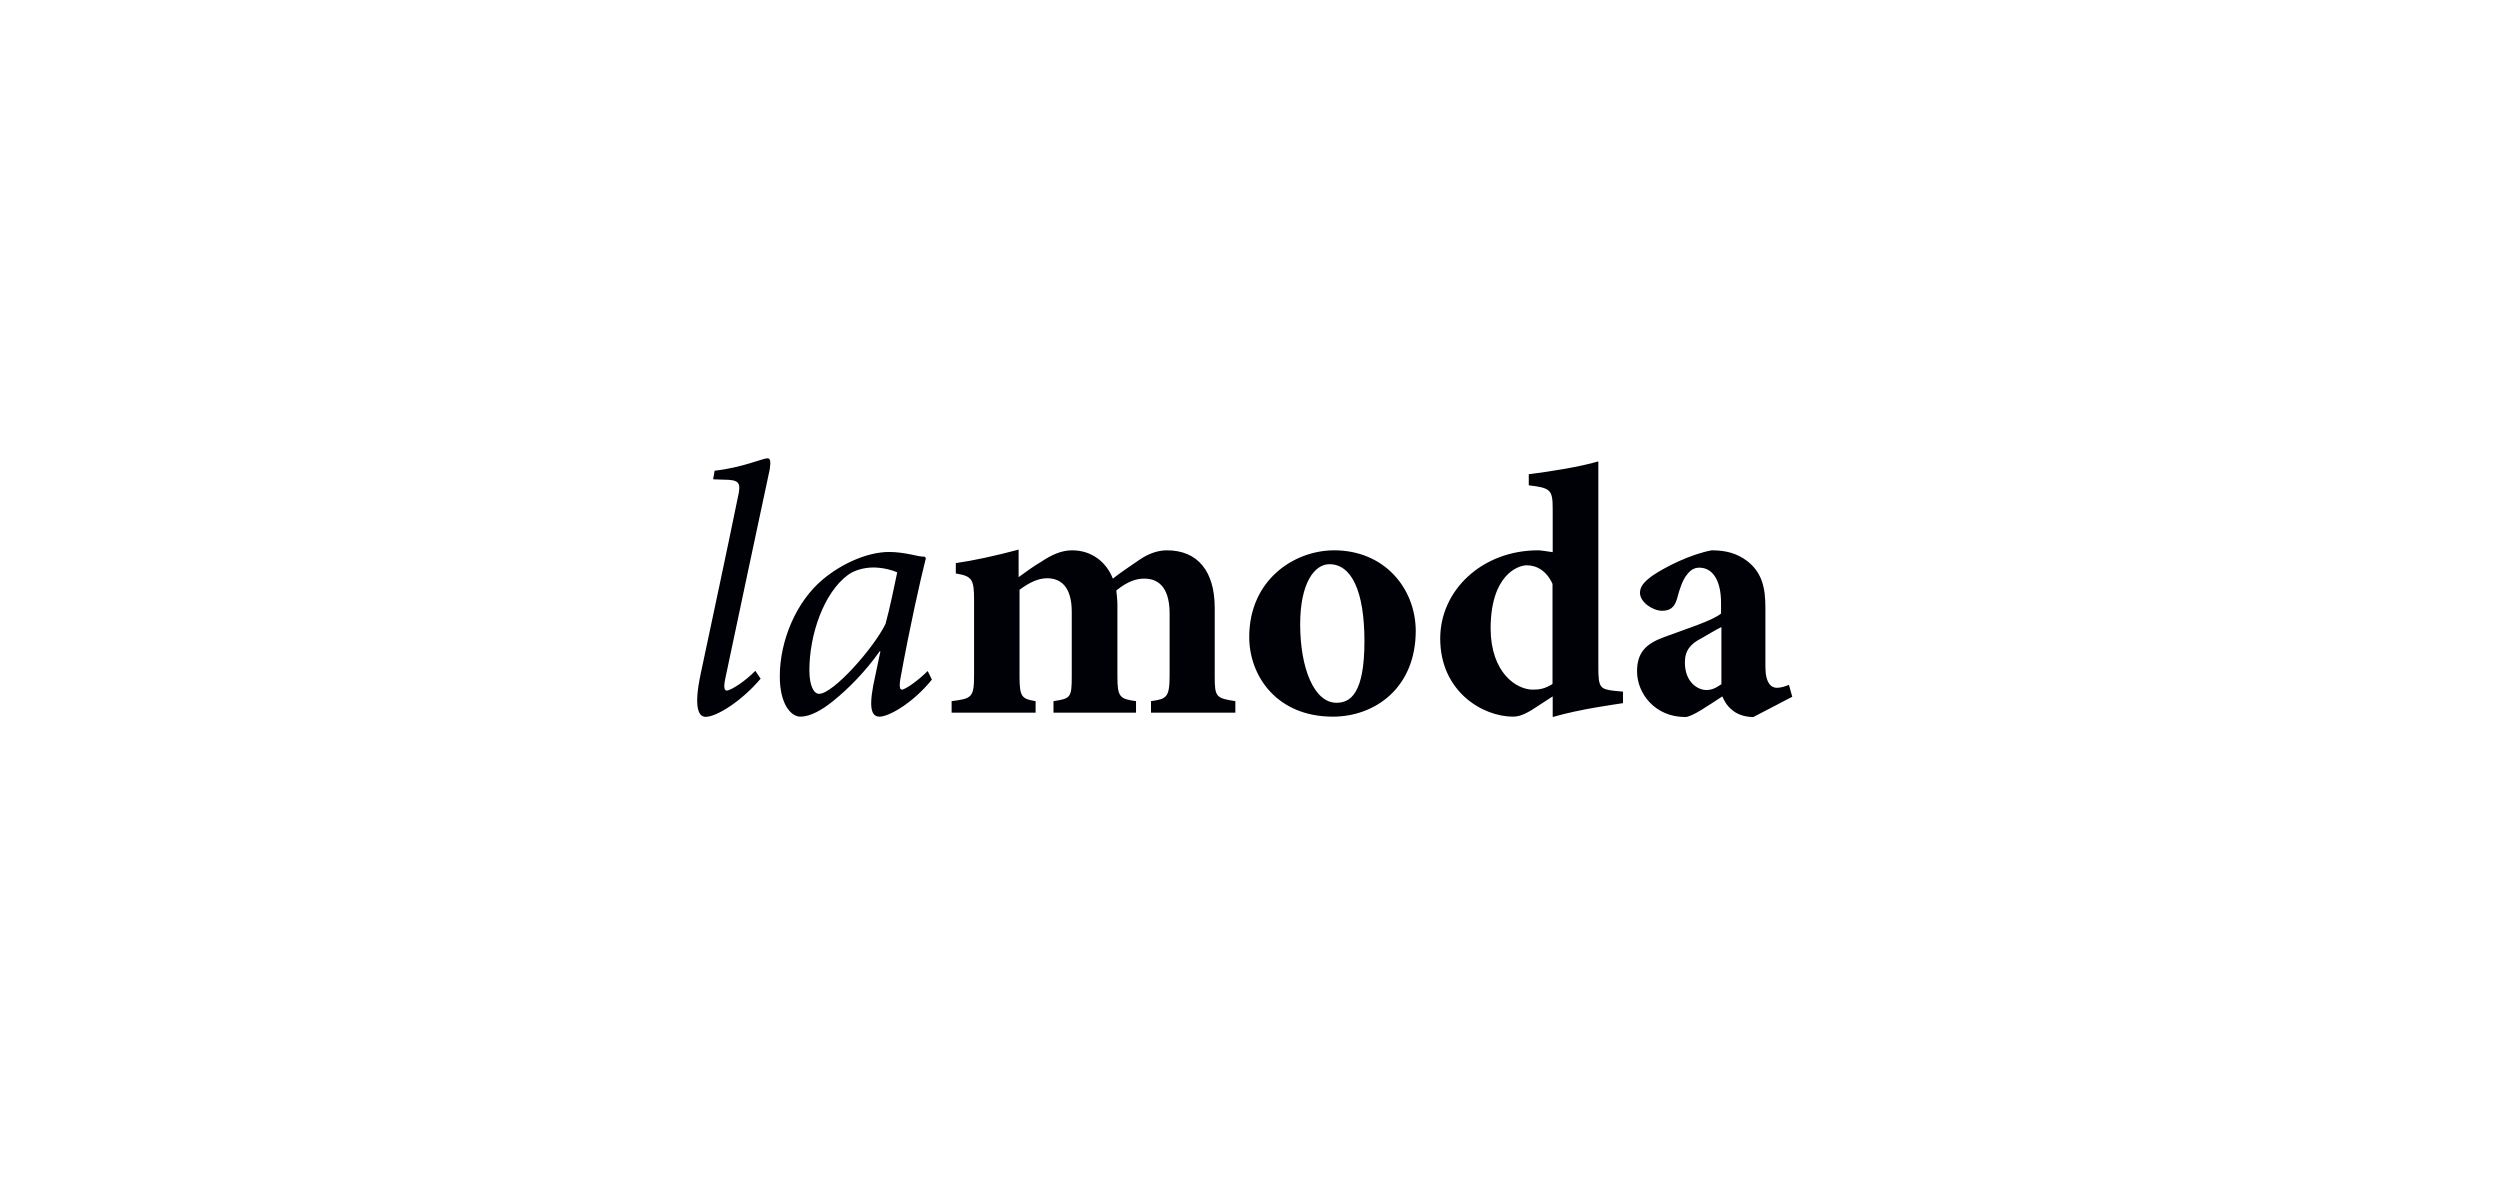 <svg width="210" height="100" viewBox="0 0 210 137" fill="none" xmlns="http://www.w3.org/2000/svg">
<path d="M159.228 78.754C158.535 79.237 158.073 79.405 157.505 79.405C156.56 79.405 155.047 78.544 155.047 76.233C155.047 74.846 155.698 74.089 156.98 73.438C157.799 72.976 158.493 72.534 159.249 72.156V78.754H159.228ZM167.024 78.817C166.562 78.985 166.12 79.153 165.637 79.153C164.986 79.153 164.313 78.628 164.313 76.737V69.95C164.313 67.638 163.935 65.873 162.17 64.529C161.056 63.709 159.838 63.331 158.136 63.331C155.803 63.751 152.883 65.18 151.307 66.252C150.361 66.945 149.878 67.491 149.878 68.227C149.878 69.299 151.349 70.286 152.42 70.286C153.282 70.286 153.849 69.95 154.143 68.899C154.479 67.618 154.837 66.63 155.341 66.063C155.719 65.579 156.16 65.327 156.707 65.327C158.22 65.327 159.207 66.756 159.207 69.362V70.601C158.262 71.421 155.089 72.408 152.672 73.312C150.529 74.089 149.542 75.119 149.542 77.262C149.542 79.805 151.601 82.515 155.089 82.515C155.866 82.515 157.799 81.149 159.354 80.141C159.564 80.624 159.838 81.17 160.426 81.654C160.951 82.137 161.813 82.515 162.926 82.515L167.402 80.183L167.024 78.817ZM139.813 78.712C138.909 79.279 138.3 79.363 137.544 79.363C135.652 79.363 132.732 77.43 132.69 72.366C132.69 66.126 135.863 65.054 136.85 65.054C138.048 65.054 139.162 65.747 139.813 67.197V78.712ZM145.087 76.821V53.098C142.986 53.707 139.708 54.254 137.081 54.569V55.851C139.582 56.145 139.834 56.355 139.834 58.561V63.541C138.93 63.415 138.468 63.331 138.153 63.331C131.744 63.331 126.89 67.891 126.89 73.48C126.89 79.594 131.786 82.473 135.274 82.473C135.758 82.473 136.346 82.347 137.375 81.738L139.834 80.141V82.515C143.091 81.57 146.936 81.086 147.924 80.918V79.594L147.02 79.51C145.297 79.321 145.087 79.153 145.087 76.821ZM114.955 80.876C112.371 80.876 110.774 76.884 110.774 71.841C110.774 67.113 112.413 64.928 114.136 64.928C116.72 64.928 118.17 68.101 118.17 73.795C118.17 79.847 116.531 80.876 114.955 80.876ZM114.682 63.331C110.123 63.331 104.912 66.693 104.912 73.312C104.912 77.787 108.084 82.473 114.535 82.473C119.347 82.473 124.075 79.195 124.075 72.576C124.033 67.638 120.419 63.331 114.682 63.331ZM100.94 77.871V69.95C100.94 65.768 99.007 63.331 95.435 63.331C94.195 63.331 93.082 63.856 92.178 64.487C91.191 65.18 90.203 65.81 89.215 66.588C88.48 64.697 86.799 63.331 84.53 63.331C83.332 63.331 82.218 63.814 80.958 64.655C80.054 65.18 79.277 65.768 78.373 66.42V63.247C75.831 63.94 73.078 64.529 71.145 64.802V65.999C73.036 66.294 73.246 66.693 73.246 69.046V77.682C73.246 80.267 72.994 80.393 70.662 80.687V82.011H80.327V80.687C78.772 80.435 78.478 80.225 78.478 77.892V67.87C79.634 67.008 80.663 66.546 81.651 66.546C83.164 66.546 84.488 67.449 84.488 70.412V77.892C84.488 80.309 84.32 80.393 82.386 80.687V82.011H91.884V80.687C90.035 80.435 89.741 80.225 89.741 77.892V69.593C89.741 68.983 89.657 68.395 89.615 67.954C90.98 66.84 91.989 66.588 92.829 66.588C94.153 66.588 95.75 67.239 95.75 70.622V77.682C95.75 80.267 95.414 80.435 93.607 80.687V82.011H103.315V80.687C101.108 80.351 100.94 80.225 100.94 77.871ZM63.055 71.799C61.668 74.636 57.025 79.847 55.407 79.847C54.839 79.847 54.293 78.985 54.293 77.136C54.293 73.06 55.932 68.227 58.727 66.168C59.42 65.642 60.576 65.306 61.647 65.306C62.719 65.306 63.833 65.6 64.4 65.874C64.127 67.197 63.517 70.16 63.055 71.799ZM64.946 79.363C64.694 79.363 64.568 79.027 64.862 77.598C65.808 72.387 67.047 66.798 67.699 64.234L67.573 64.066C67.111 64.066 66.585 63.94 66.018 63.814C65.156 63.646 64.337 63.52 63.475 63.52C60.891 63.52 57.886 64.949 55.827 66.693C52.822 69.193 50.889 73.669 50.889 77.829C50.889 81.107 52.213 82.473 53.263 82.473C54.377 82.473 55.722 81.738 57.088 80.624C58.853 79.195 60.786 77.22 62.383 74.951H62.467L61.647 78.859C61.08 81.864 61.605 82.473 62.383 82.473C63.412 82.473 66.165 80.96 68.392 78.208L67.909 77.22C66.711 78.418 65.282 79.363 64.946 79.363ZM49.46 52.741C48.935 52.741 46.581 53.812 43.388 54.17L43.219 55.157L44.333 55.199C46.224 55.199 46.476 55.493 46.056 57.258C44.669 64.045 43.219 70.769 41.791 77.514C40.929 81.549 41.581 82.494 42.358 82.494C43.64 82.494 46.539 80.645 48.683 78.103L48.073 77.199C46.918 78.397 45.237 79.468 44.795 79.468C44.543 79.468 44.375 79.216 44.627 78.04C46.35 69.908 48.031 61.923 49.733 54.002C49.859 53.098 49.817 52.741 49.46 52.741Z" fill="#000106"/>
</svg>
